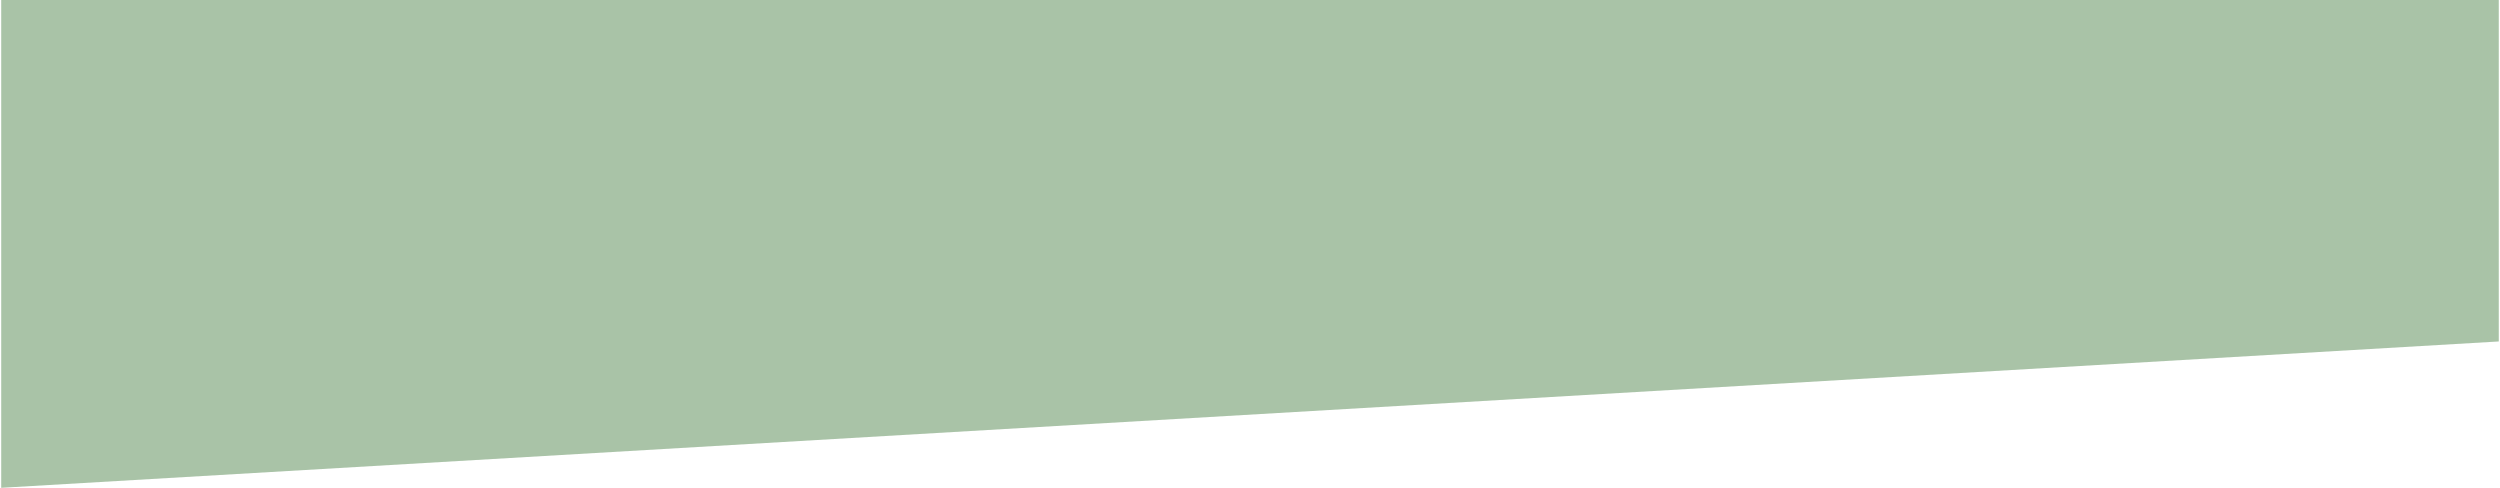 <?xml version="1.0" encoding="utf-8"?>
<!-- Generator: Adobe Illustrator 15.1.0, SVG Export Plug-In  -->
<!DOCTYPE svg PUBLIC "-//W3C//DTD SVG 1.1//EN" "http://www.w3.org/Graphics/SVG/1.1/DTD/svg11.dtd">
<svg version="1.1"
	 xmlns="http://www.w3.org/2000/svg" xmlns:xlink="http://www.w3.org/1999/xlink" xmlns:a="http://ns.adobe.com/AdobeSVGViewerExtensions/3.0/"
	 x="0px" y="0px" width="1025px" height="200px" viewBox="-0.496 0 1025 200"
	 overflow="visible" enable-background="new -0.496 0 1025 200" xml:space="preserve">
<defs>
</defs>
<polygon fill="#A9C3A7" points="1024,0 0,0 0,100 0,200 1024,140 1024,100 "/>
</svg>
